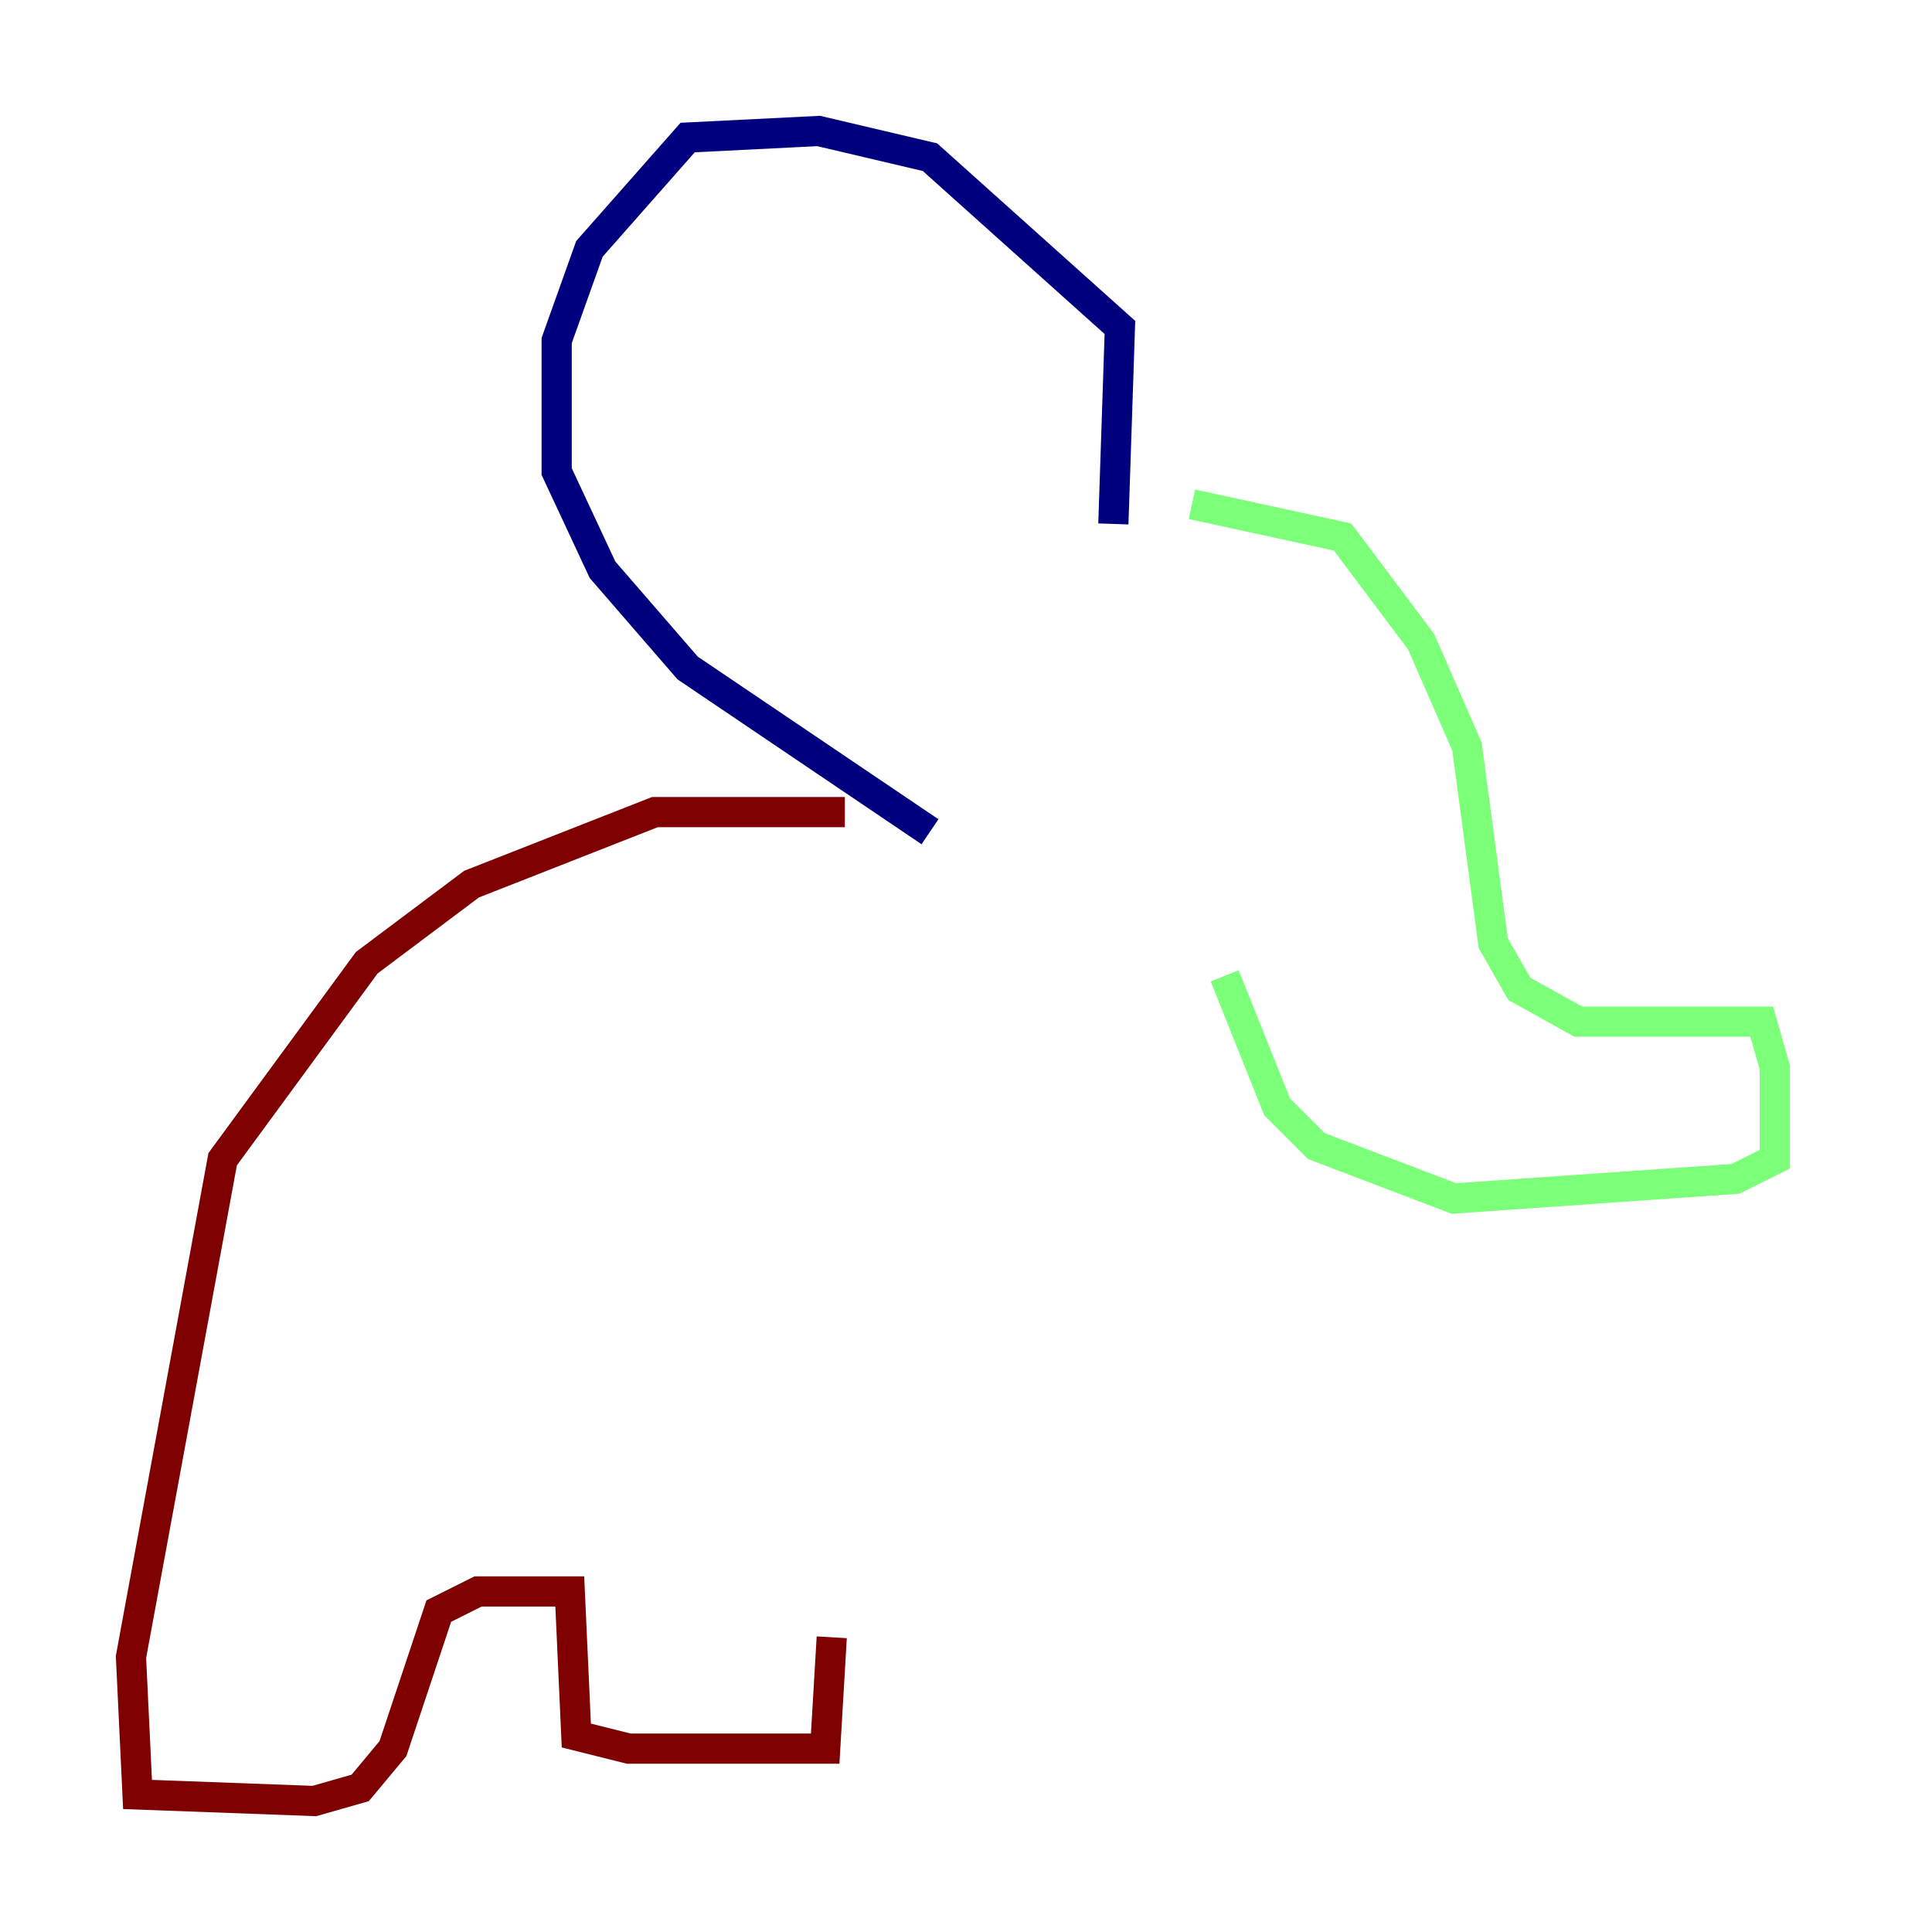<?xml version="1.0" encoding="utf-8" ?>
<svg baseProfile="tiny" height="128" version="1.2" viewBox="0,0,128,128" width="128" xmlns="http://www.w3.org/2000/svg" xmlns:ev="http://www.w3.org/2001/xml-events" xmlns:xlink="http://www.w3.org/1999/xlink"><defs /><polyline fill="none" points="73.763,34.712 74.197,21.695 61.614,10.414 54.237,8.678 45.559,9.112 39.051,16.488 36.881,22.563 36.881,31.241 39.919,37.749 45.559,44.258 61.614,55.105" stroke="#00007f" stroke-width="2" /><polyline fill="none" points="78.969,33.41 88.949,35.58 94.156,42.522 97.193,49.464 98.929,62.481 100.664,65.519 104.57,67.688 116.719,67.688 117.586,70.725 117.586,76.8 114.983,78.102 96.325,79.403 87.214,75.932 84.61,73.329 81.139,64.651" stroke="#7cff79" stroke-width="2" /><polyline fill="none" points="55.973,53.803 43.39,53.803 31.241,58.576 24.298,63.783 14.752,76.8 8.678,109.776 9.112,118.888 20.827,119.322 23.864,118.454 26.034,115.851 29.071,106.739 31.675,105.437 37.749,105.437 38.183,114.983 41.654,115.851 54.671,115.851 55.105,108.475" stroke="#7f0000" stroke-width="2" /></svg>